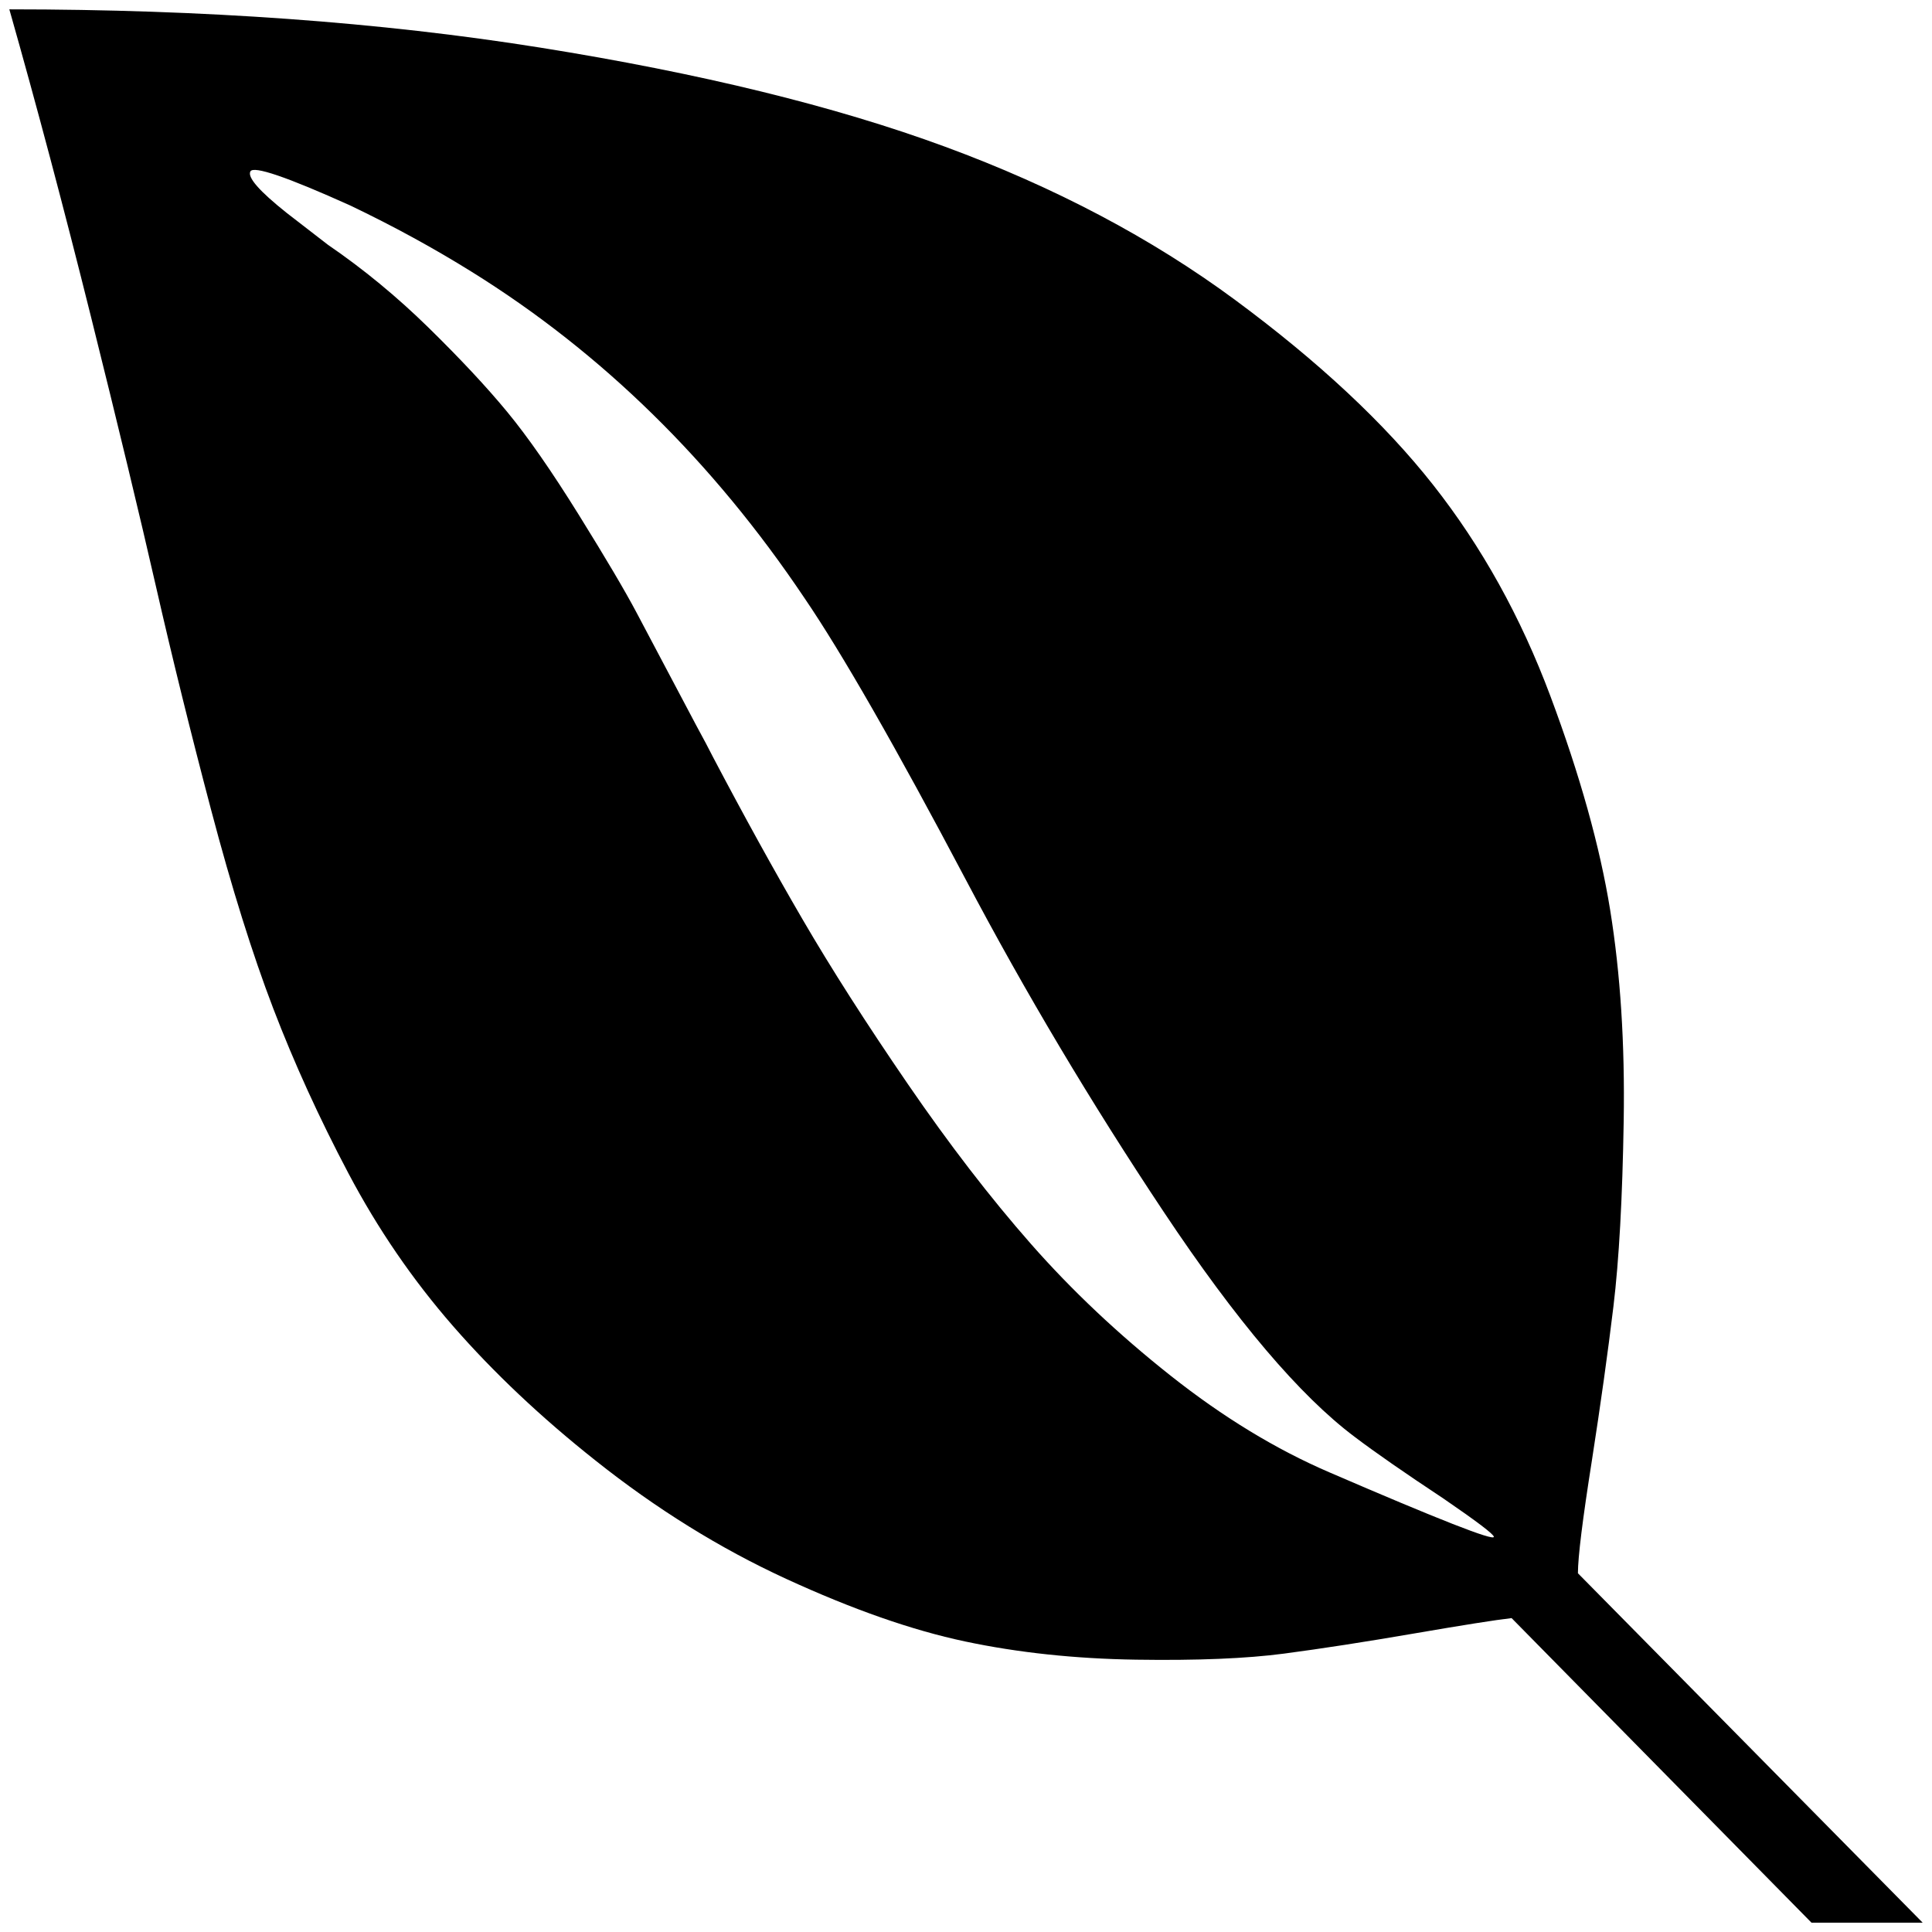 <?xml version="1.0" standalone="no"?>
<!DOCTYPE svg PUBLIC "-//W3C//DTD SVG 1.1//EN" "http://www.w3.org/Graphics/SVG/1.1/DTD/svg11.dtd" >
<svg xmlns="http://www.w3.org/2000/svg" xmlns:xlink="http://www.w3.org/1999/xlink" version="1.1" width="2048" height="2048" viewBox="-10 0 2068 2048">
   <path fill="currentColor"
d="M1024 932q-113 -214 -173 -302q-147 -219 -356 -349q-61 -38 -130 -71q-102 -46 -107 -36.5t39 44.5l44 34q57 39 108 89t84 90t76.5 110t62 105t63.5 120q12 22 18 34q50 95 96 174t112.5 176t132 171.5t149.5 141t170 103.5q176 76 176 69q0 -4 -54 -41
q-62 -41 -95 -66q-88 -66 -204.5 -241t-211.5 -355zM627 1553q-87 -69 -152 -143.5t-112 -163.5t-80.5 -176.5t-66.5 -212.5t-59 -239t-69.5 -288.5t-87.5 -329.5q312 0 568.5 41t433 106t310.5 164t212 198t125.5 226t64 229t14.5 226t-11 198.5t-23 164.5q-15 95 -15 121
l369 374h-119l-321 -326q-26 3 -104.5 16.5t-139 21.5t-158.5 6.5t-183 -19.5t-191.5 -67t-204.5 -127z" />
</svg>
